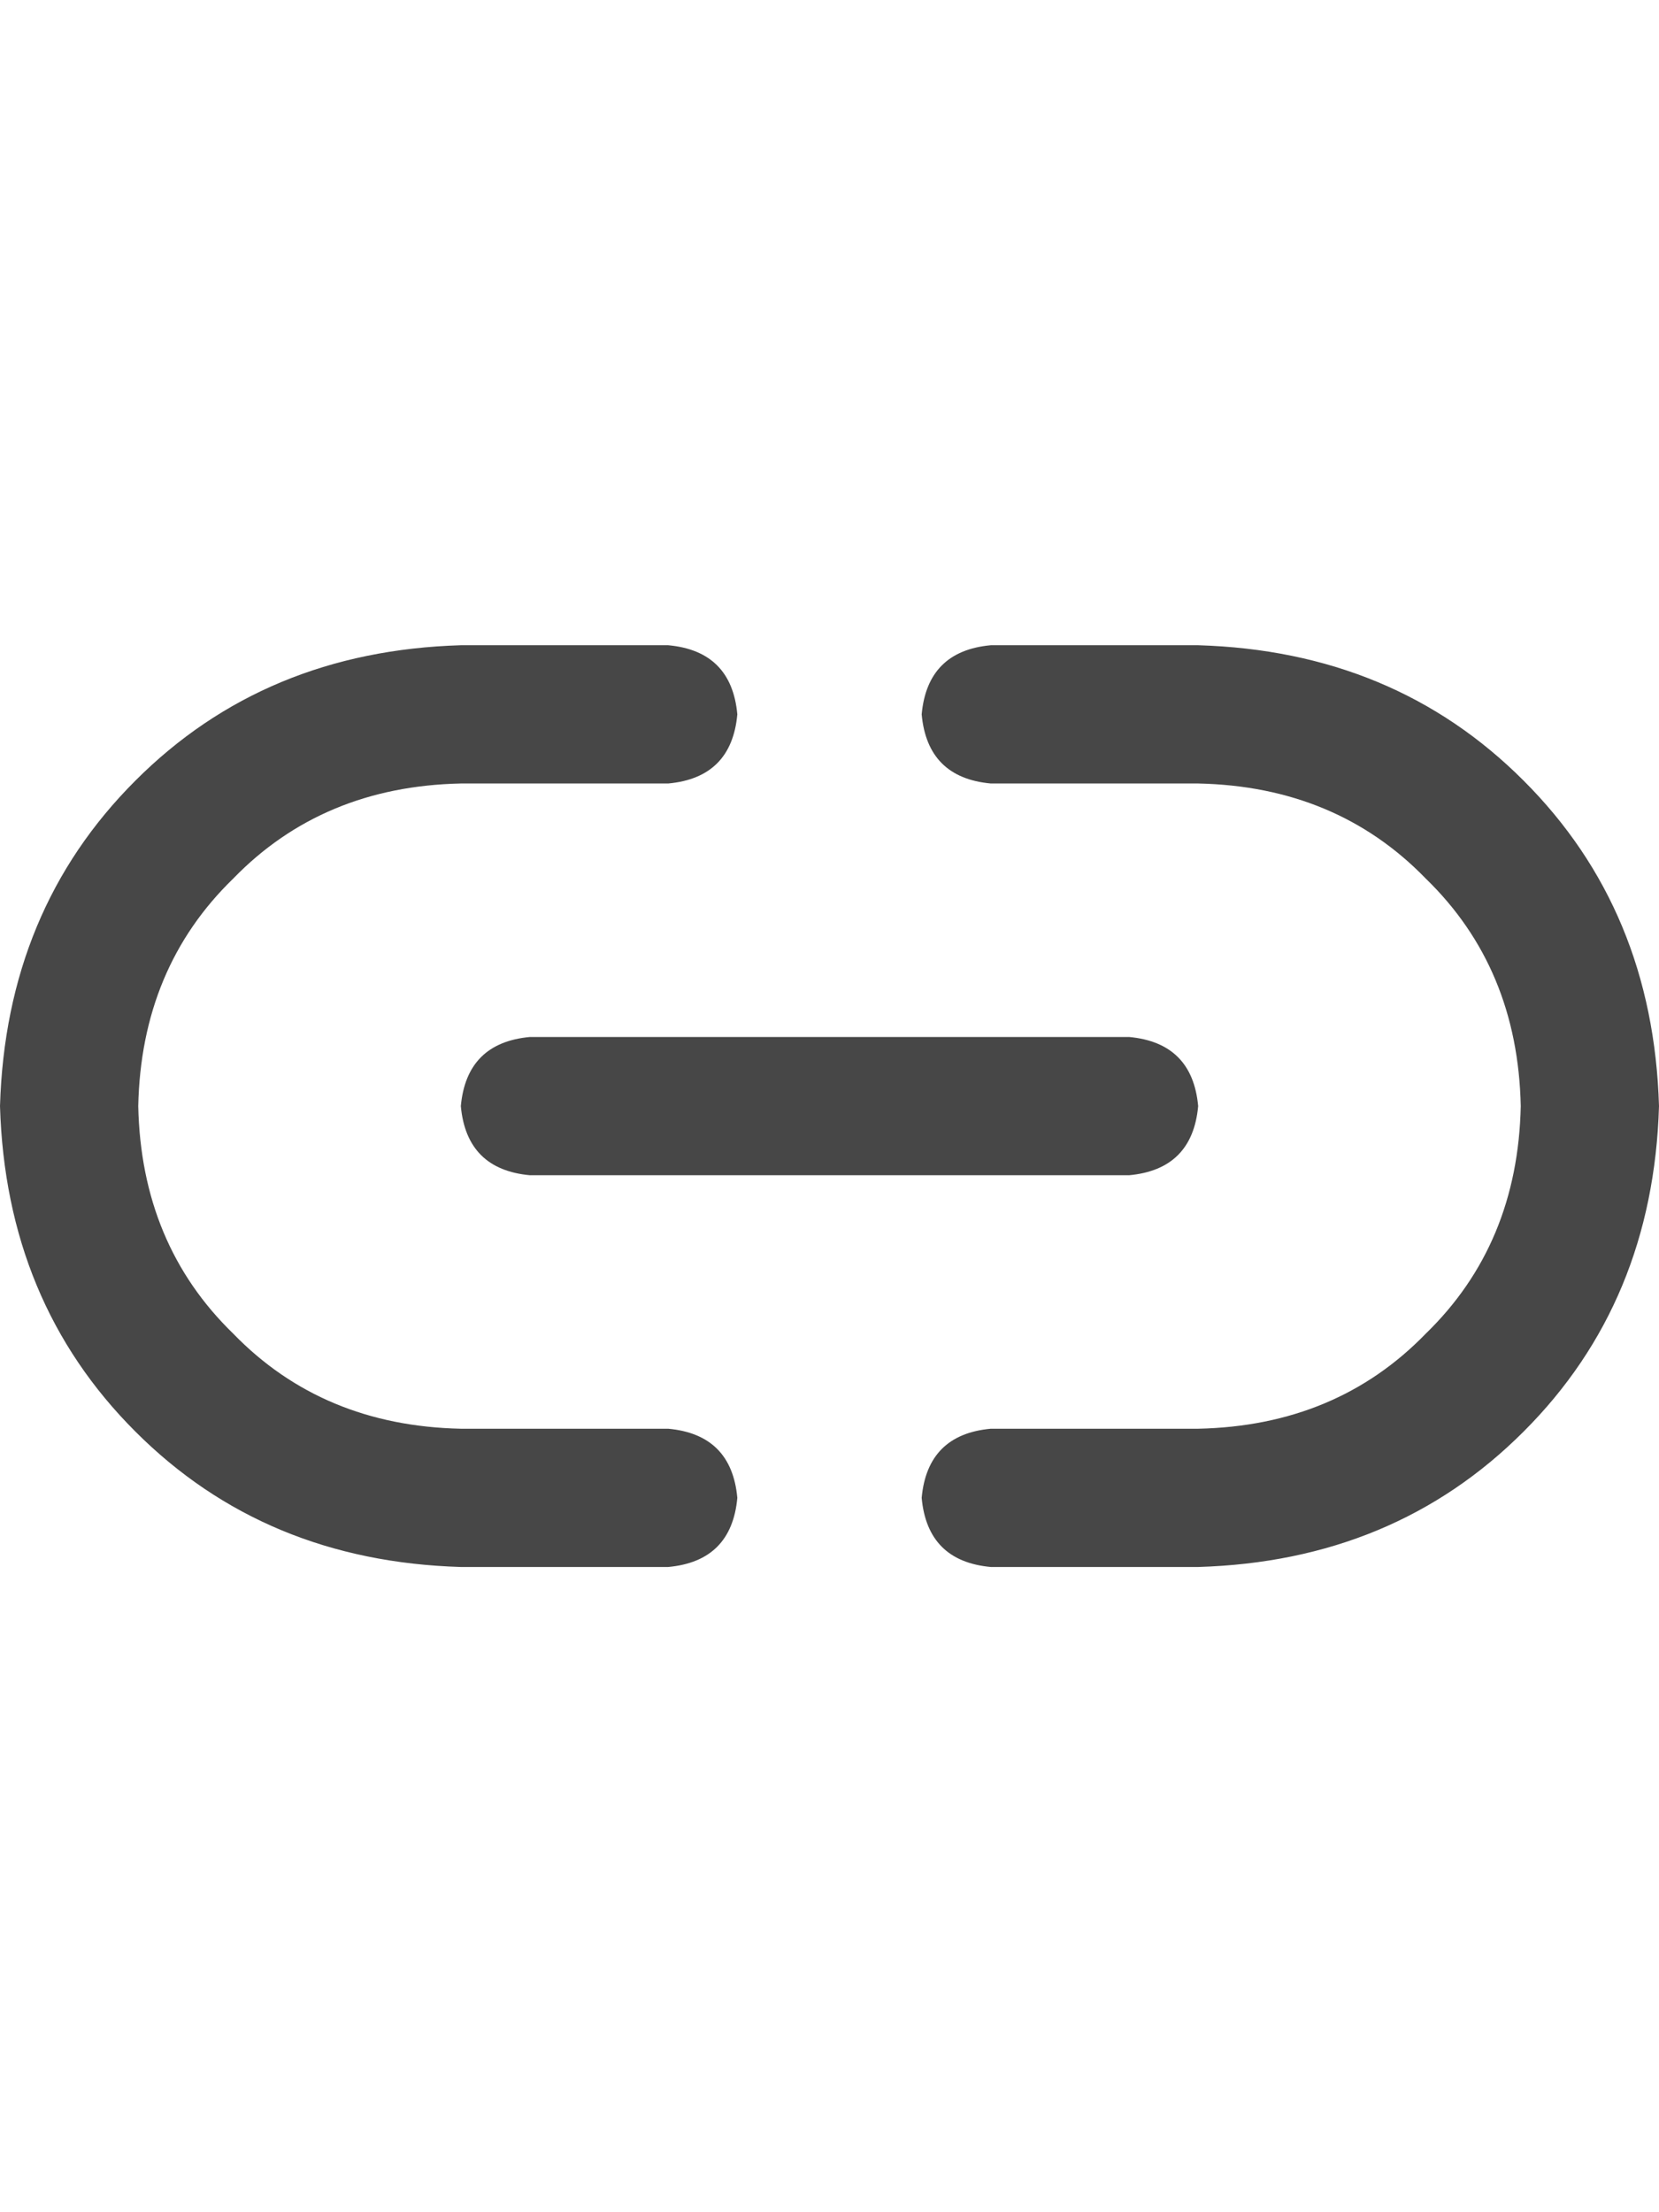 <svg width="18" height="24" viewBox="0 0 18 24" fill="none" xmlns="http://www.w3.org/2000/svg">
<g id="label-paired / md / link-simple-md / bold" clip-path="url(#clip0_1731_3836)">
<path id="icon" d="M0 12C0.042 10.583 0.531 9.406 1.469 8.469C2.406 7.531 3.583 7.042 5 7H7.25C7.708 7.042 7.958 7.292 8 7.75C7.958 8.208 7.708 8.458 7.25 8.5H5C4 8.521 3.177 8.865 2.531 9.531C1.865 10.177 1.521 11 1.5 12C1.521 13 1.865 13.823 2.531 14.469C3.177 15.135 4 15.479 5 15.5H7.25C7.708 15.542 7.958 15.792 8 16.25C7.958 16.708 7.708 16.958 7.25 17H5C3.583 16.958 2.406 16.469 1.469 15.531C0.531 14.594 0.042 13.417 0 12ZM18 12C17.958 13.417 17.469 14.594 16.531 15.531C15.594 16.469 14.417 16.958 13 17H10.75C10.292 16.958 10.042 16.708 10 16.25C10.042 15.792 10.292 15.542 10.75 15.5H13C14 15.479 14.823 15.135 15.469 14.469C16.135 13.823 16.479 13 16.5 12C16.479 11 16.135 10.177 15.469 9.531C14.823 8.865 14 8.521 13 8.5H10.75C10.292 8.458 10.042 8.208 10 7.75C10.042 7.292 10.292 7.042 10.75 7H13C14.417 7.042 15.594 7.531 16.531 8.469C17.469 9.406 17.958 10.583 18 12ZM5.75 11.25H12.25C12.708 11.292 12.958 11.542 13 12C12.958 12.458 12.708 12.708 12.25 12.75H5.75C5.292 12.708 5.042 12.458 5 12C5.042 11.542 5.292 11.292 5.75 11.25Z" fill="black" fill-opacity="0.72"/>
</g>
<defs>
<clipPath id="clip0_1731_3836">
<rect width="18" height="24" fill="white"/>
</clipPath>
</defs>
</svg>
